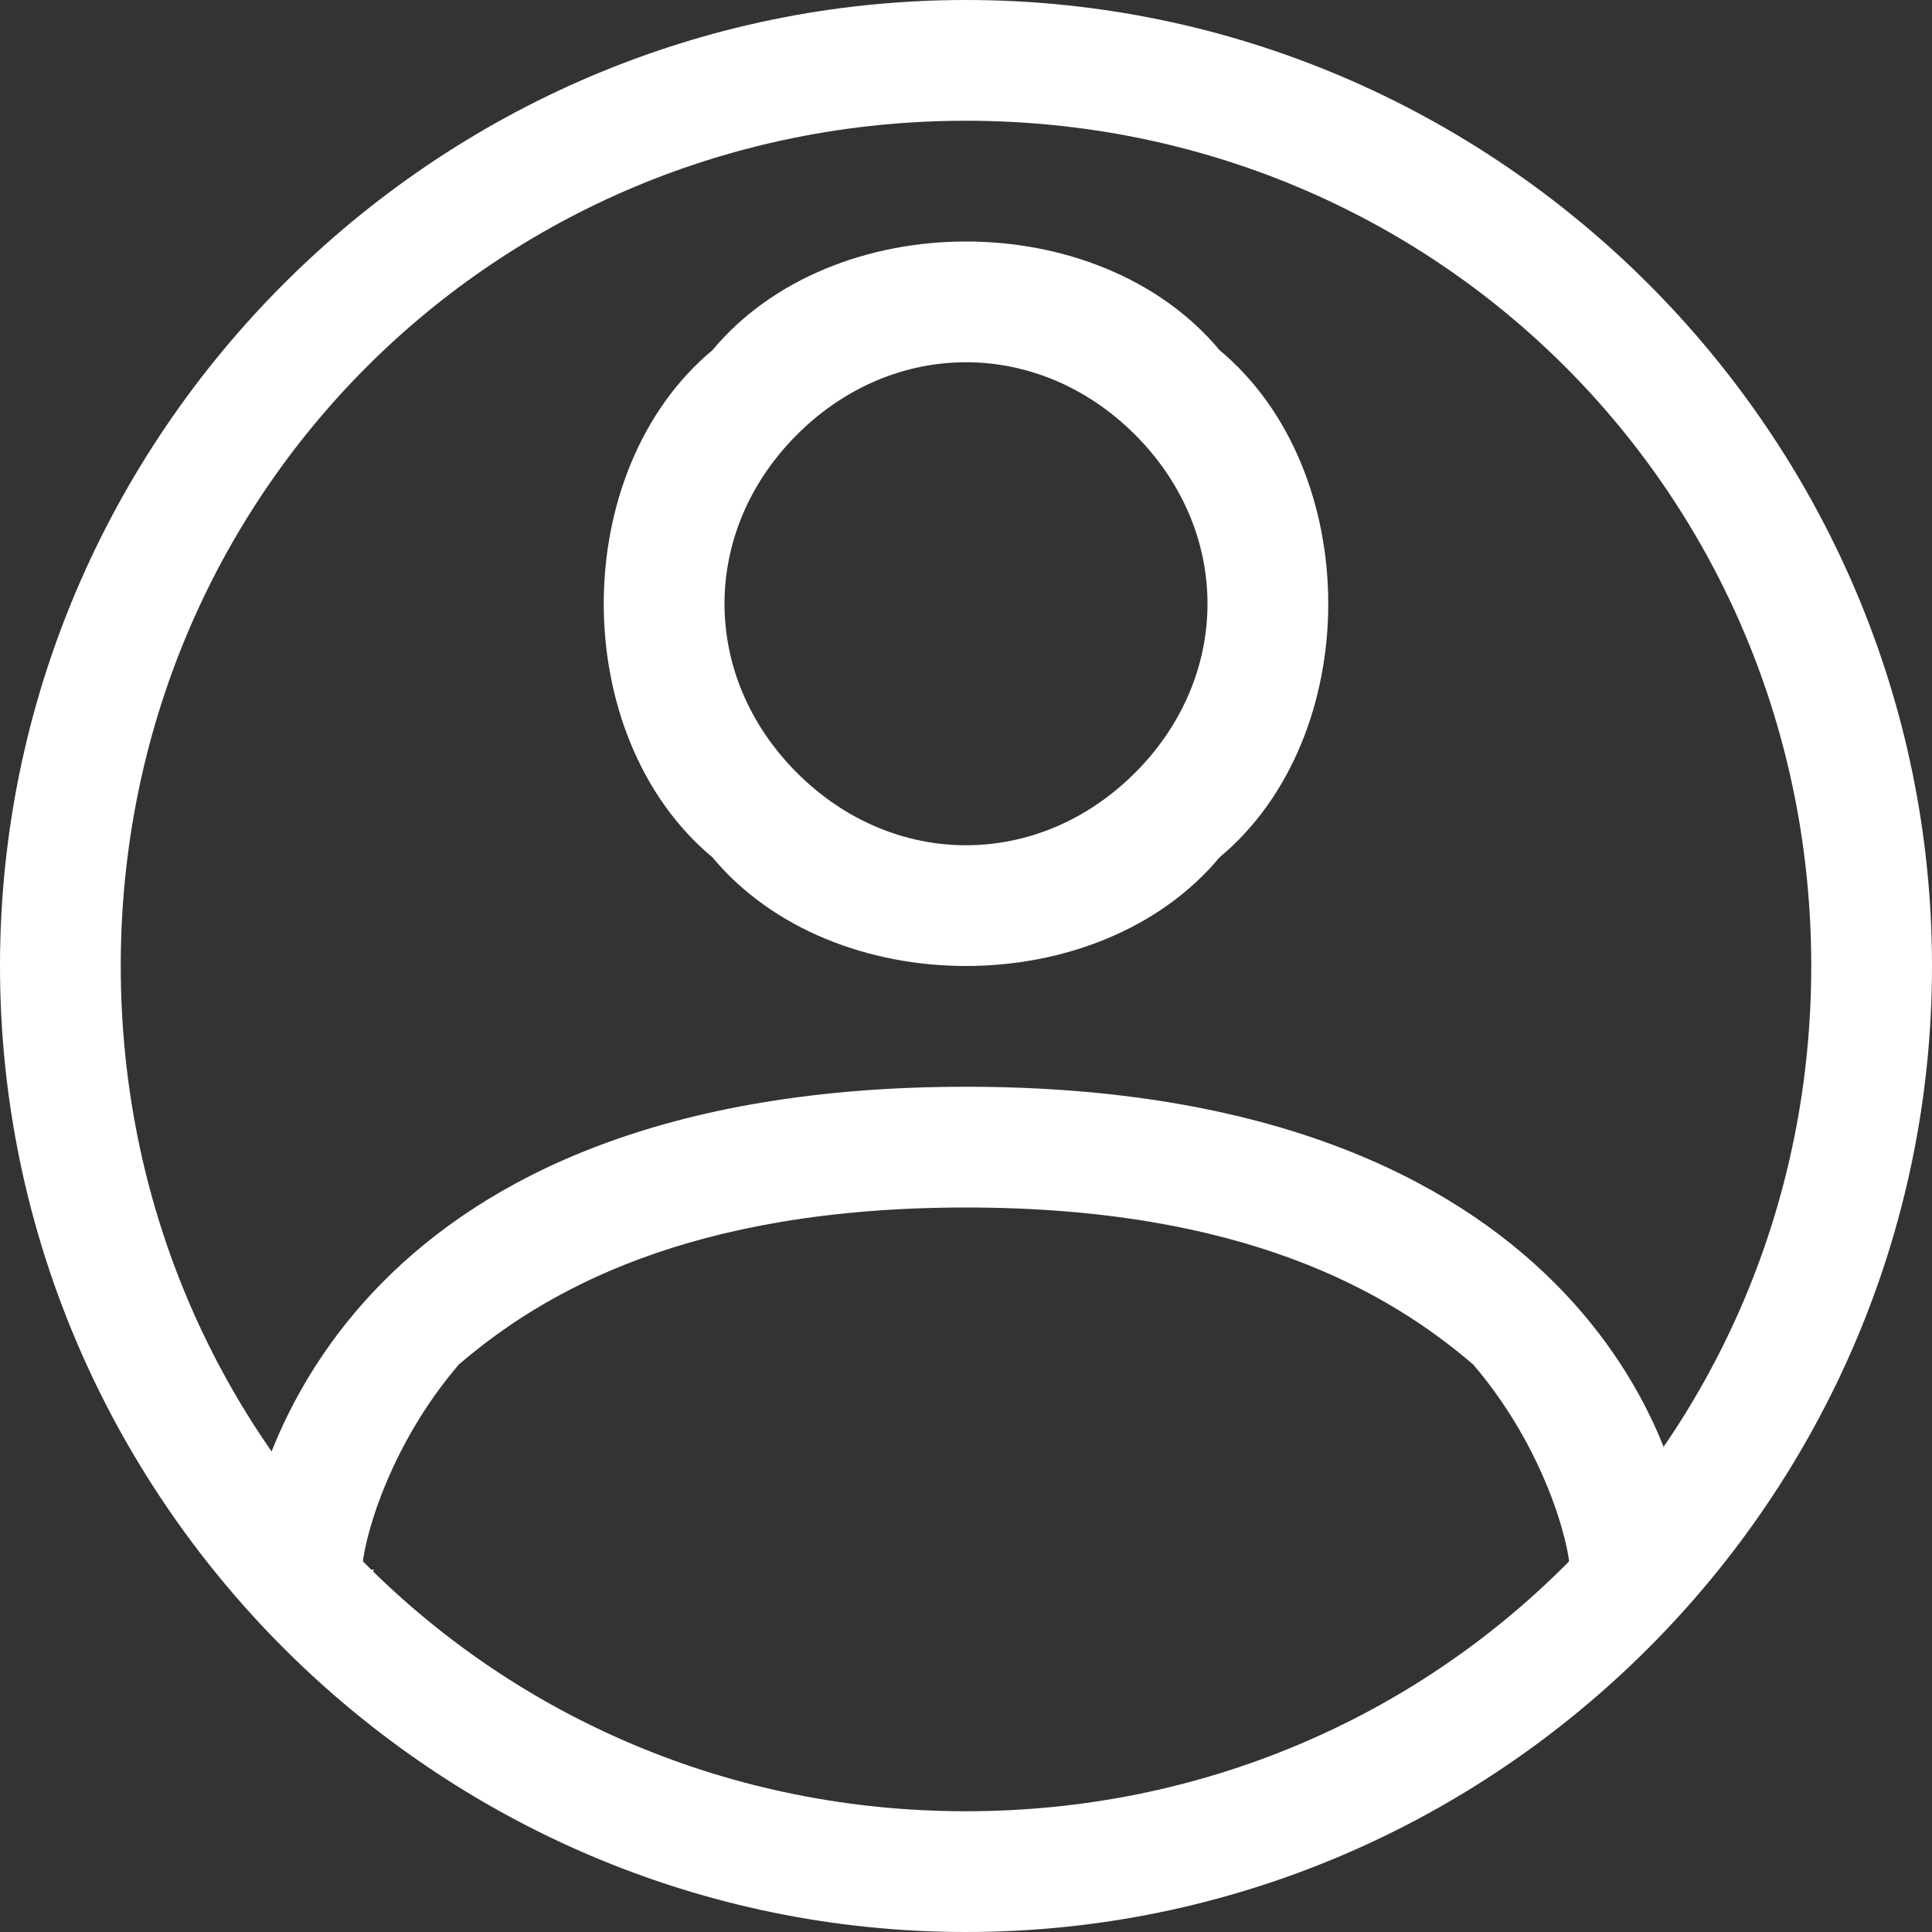 <svg version="1.2" xmlns="http://www.w3.org/2000/svg" viewBox="0 0 16 16" width="16" height="16">
	<rect x="0" y="0" width="16" height="16" fill="#333333" stroke="none"/>
	<title>person-circle-svg</title>
	<style>
		.s0 { fill: #ffffff } 
	</style>
	<path id="Layer" fill-rule="evenodd" class="s0" d="m5.9 7.1c-0.6-0.5-0.9-1.3-0.9-2.1c0-0.8 0.3-1.6 0.9-2.1c0.5-0.6 1.3-0.9 2.1-0.9c0.8 0 1.6 0.3 2.1 0.9c0.6 0.5 0.9 1.3 0.9 2.1c0 0.8-0.3 1.6-0.9 2.1c-0.5 0.6-1.3 0.9-2.1 0.9c-0.8 0-1.6-0.3-2.1-0.9zm3.5-3.5c-0.4-0.4-0.9-0.6-1.4-0.6c-0.5 0-1 0.2-1.4 0.6c-0.4 0.4-0.6 0.9-0.6 1.4c0 0.5 0.2 1 0.6 1.4c0.4 0.4 0.9 0.6 1.4 0.6c0.5 0 1-0.2 1.4-0.6c0.4-0.4 0.6-0.9 0.6-1.4c0-0.5-0.2-1-0.6-1.4zm4.6 9.4q-0.3 0.1-0.9 0.2q-0.1-0.1-0.1-0.2c0-0.2-0.2-1-0.8-1.7c-0.7-0.6-1.9-1.3-4.2-1.3c-2.3 0-3.5 0.7-4.2 1.3c-0.6 0.7-0.8 1.5-0.8 1.7h0.1q-0.1 0.1-0.1 0.2c-0.4-0.1-0.8-0.1-1-0.2c0.1-1 1-4 6-4c5 0 6 3 6 4z" />
	<path id="Shape 1" fill-rule="evenodd" class="s0" d="m8 16c-4.4 0-8-3.6-8-8c0-4.4 3.6-8 8-8c4.4 0 8 3.6 8 8c0 4.4-3.6 8-8 8zm7-8c0-3.9-3.1-7-7-7c-3.9 0-7 3.1-7 7c0 3.9 3.1 7 7 7c3.9 0 7-3.1 7-7z" />
</svg>